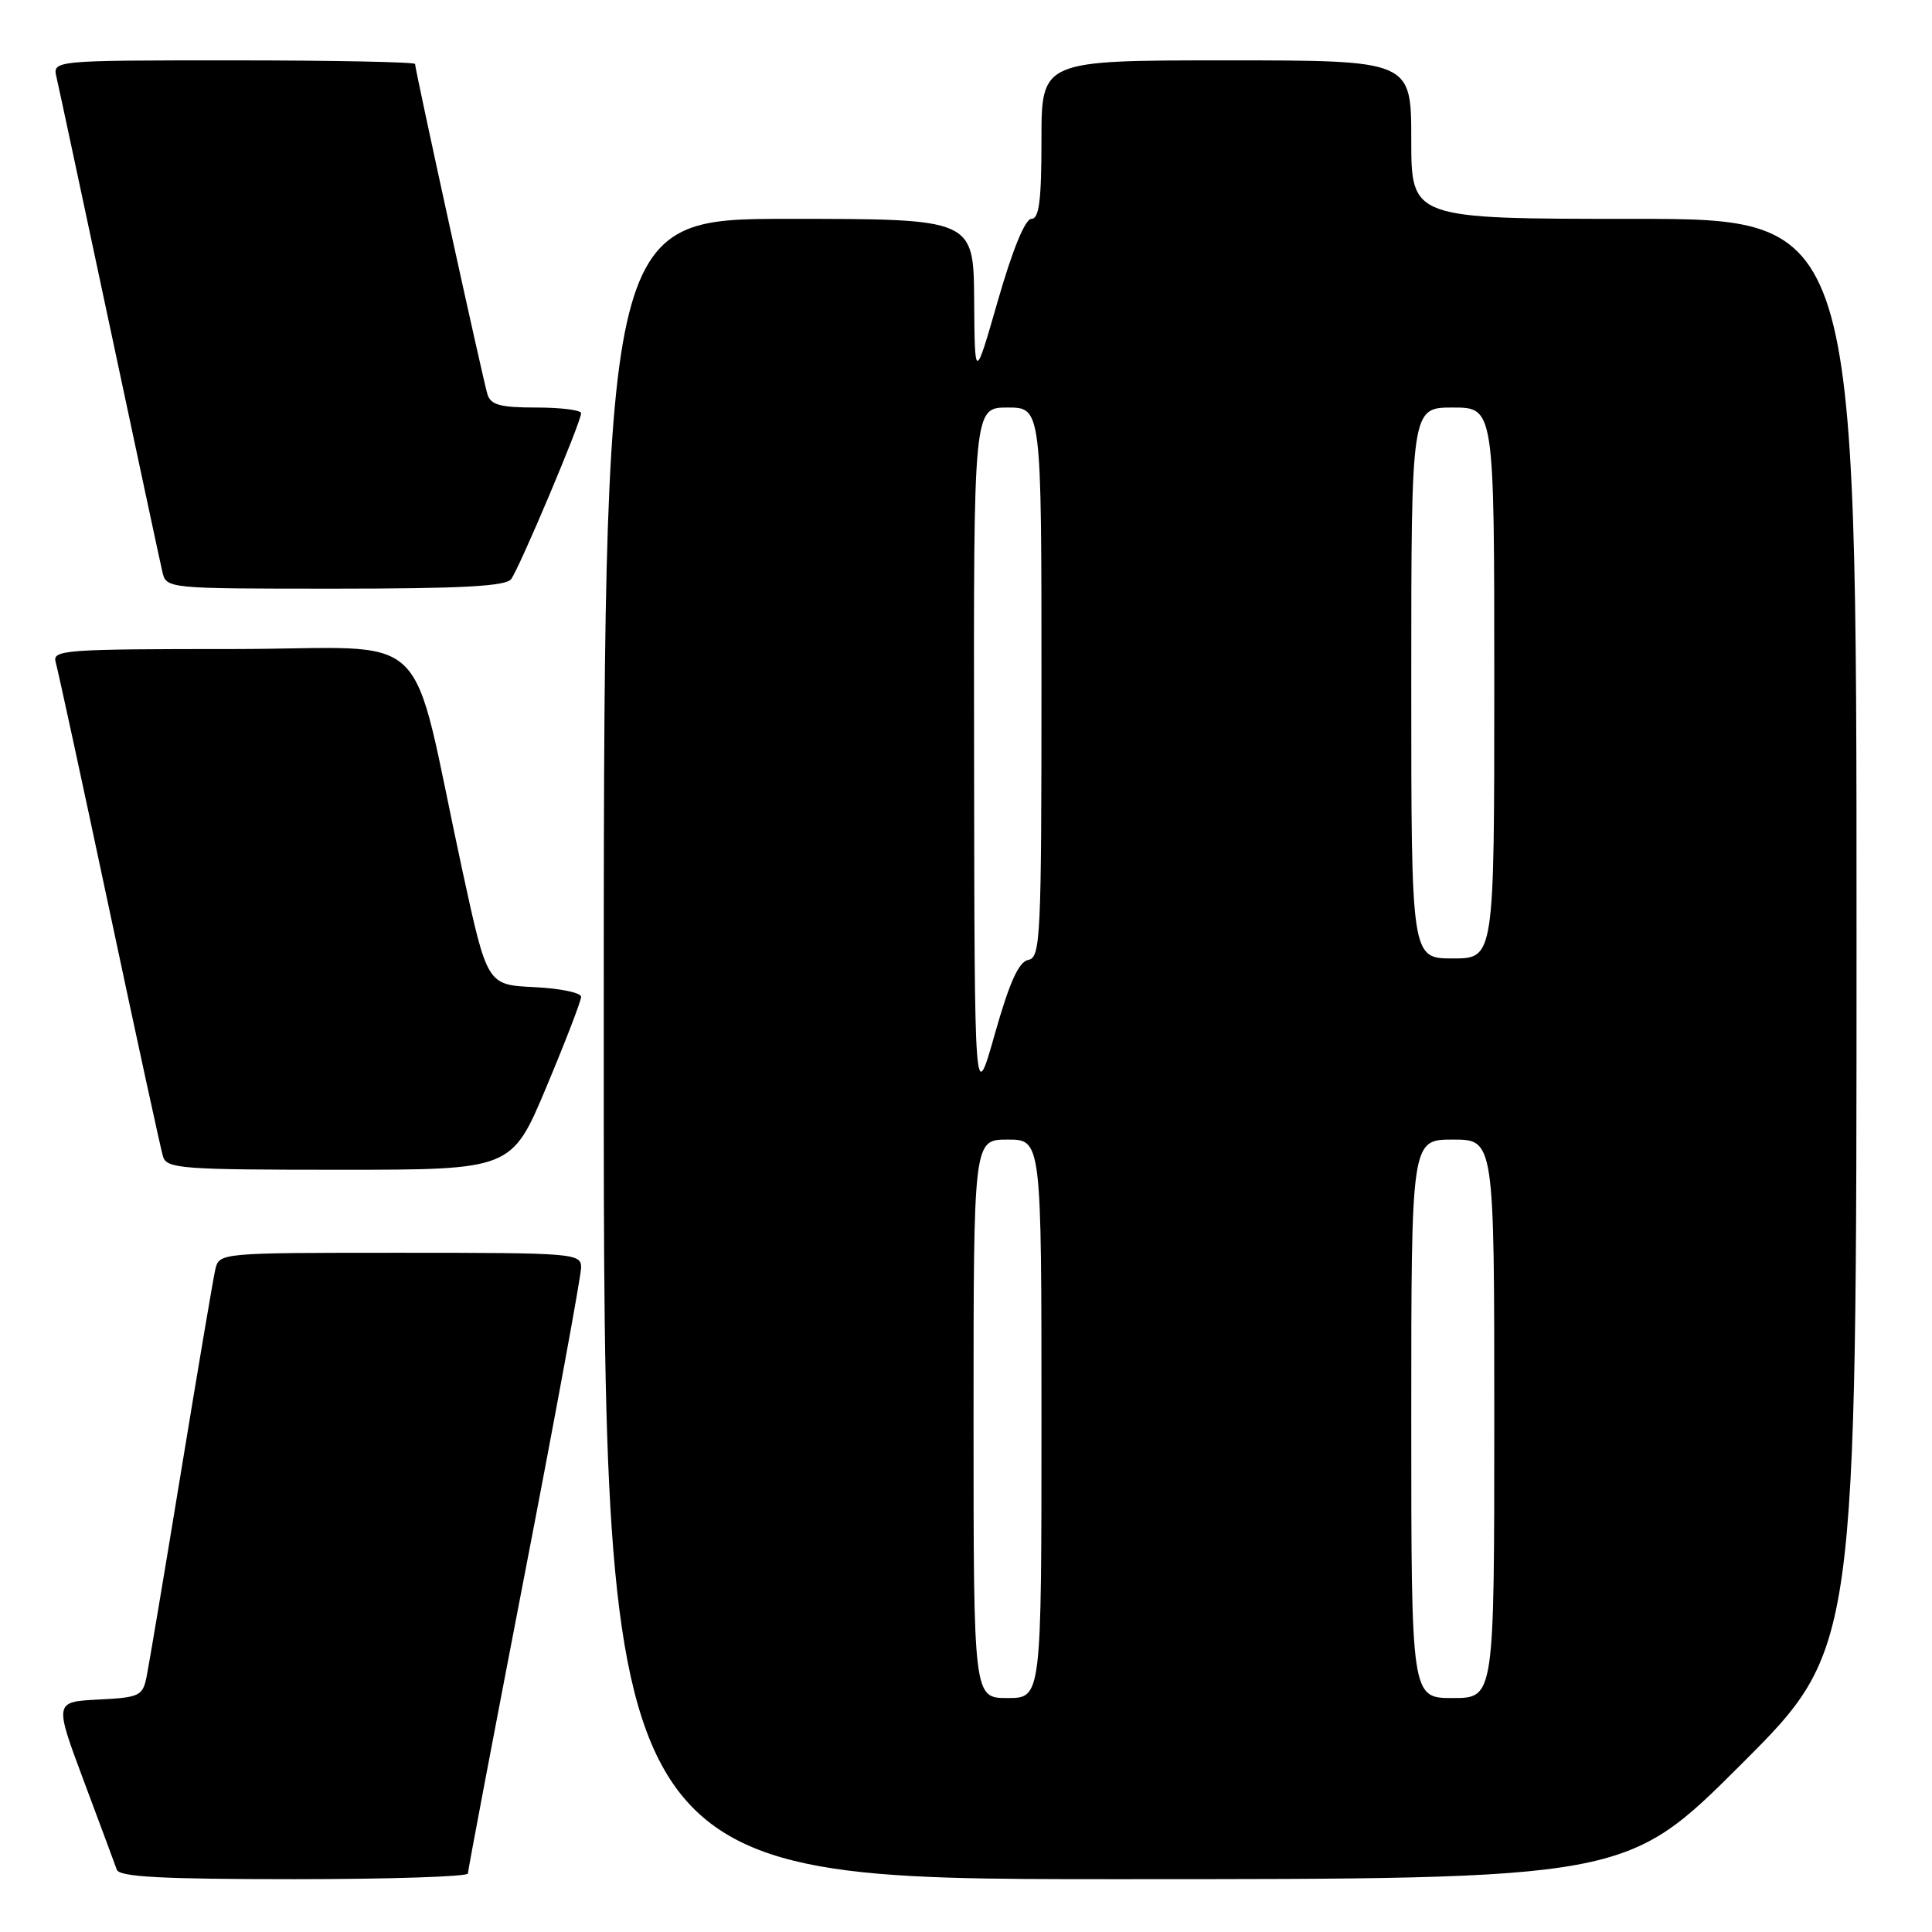 <?xml version="1.0" encoding="UTF-8" standalone="no"?>
<!DOCTYPE svg PUBLIC "-//W3C//DTD SVG 1.1//EN" "http://www.w3.org/Graphics/SVG/1.1/DTD/svg11.dtd" >
<svg xmlns="http://www.w3.org/2000/svg" xmlns:xlink="http://www.w3.org/1999/xlink" version="1.1" viewBox="0 0 256 256">
 <g >
 <path fill="currentColor"
d=" M 62.00 248.25 C 62.00 247.84 65.38 230.04 69.50 208.71 C 73.63 187.37 77.00 169.03 77.00 167.96 C 77.00 166.07 76.15 166.00 53.02 166.00 C 29.04 166.00 29.04 166.00 28.52 168.25 C 28.24 169.49 26.20 181.53 23.99 195.00 C 21.78 208.47 19.72 220.72 19.42 222.20 C 18.90 224.73 18.47 224.93 13.03 225.20 C 7.19 225.50 7.19 225.50 11.11 236.00 C 13.27 241.78 15.24 247.06 15.48 247.75 C 15.83 248.70 21.45 249.00 38.97 249.00 C 51.64 249.00 62.00 248.66 62.00 248.25 Z  M 230.74 233.76 C 246.00 218.52 246.00 218.52 246.00 123.76 C 246.00 29.00 246.00 29.00 216.50 29.00 C 187.00 29.00 187.00 29.00 187.00 18.50 C 187.00 8.00 187.00 8.00 162.50 8.00 C 138.00 8.00 138.00 8.00 138.00 18.50 C 138.00 26.57 137.69 29.00 136.67 29.00 C 135.84 29.00 134.19 33.02 132.25 39.75 C 129.16 50.50 129.16 50.50 129.08 39.75 C 129.00 29.00 129.00 29.00 104.50 29.00 C 80.00 29.00 80.00 29.00 80.00 139.00 C 80.00 249.00 80.00 249.00 147.74 249.00 C 215.48 249.00 215.48 249.00 230.74 233.76 Z  M 72.40 144.03 C 74.93 138.00 77.00 132.62 77.00 132.08 C 77.00 131.54 74.20 130.96 70.78 130.80 C 64.56 130.50 64.56 130.50 61.30 115.50 C 54.05 82.07 58.10 86.00 30.86 86.00 C 8.48 86.00 6.90 86.12 7.38 87.75 C 7.66 88.71 10.86 103.45 14.48 120.50 C 18.10 137.55 21.31 152.29 21.60 153.25 C 22.09 154.85 24.09 155.00 44.97 155.00 C 67.80 155.00 67.80 155.00 72.40 144.03 Z  M 67.72 76.75 C 68.80 75.34 77.01 55.90 77.00 54.75 C 77.00 54.34 74.33 54.00 71.07 54.00 C 66.29 54.00 65.03 53.66 64.59 52.25 C 64.00 50.35 55.00 9.26 55.00 8.48 C 55.00 8.22 44.19 8.00 30.98 8.00 C 6.96 8.00 6.96 8.00 7.49 10.25 C 7.78 11.49 10.93 26.23 14.50 43.00 C 18.07 59.77 21.22 74.51 21.51 75.75 C 22.04 78.00 22.04 78.00 44.40 78.00 C 61.10 78.00 67.00 77.68 67.72 76.75 Z  M 129.00 188.00 C 129.00 151.00 129.00 151.00 133.50 151.00 C 138.00 151.00 138.00 151.00 138.00 188.00 C 138.00 225.00 138.00 225.00 133.50 225.00 C 129.00 225.00 129.00 225.00 129.00 188.00 Z  M 187.00 188.00 C 187.00 151.00 187.00 151.00 192.50 151.00 C 198.00 151.00 198.00 151.00 198.00 188.00 C 198.00 225.00 198.00 225.00 192.50 225.00 C 187.00 225.00 187.00 225.00 187.00 188.00 Z  M 129.07 100.25 C 129.00 54.00 129.00 54.00 133.50 54.00 C 138.00 54.00 138.00 54.00 138.00 90.43 C 138.00 124.28 137.88 126.88 136.26 127.19 C 134.99 127.43 133.77 130.13 131.82 137.01 C 129.13 146.50 129.13 146.50 129.07 100.25 Z  M 187.00 90.50 C 187.00 54.00 187.00 54.00 192.50 54.00 C 198.00 54.00 198.00 54.00 198.00 90.50 C 198.00 127.00 198.00 127.00 192.50 127.00 C 187.00 127.00 187.00 127.00 187.00 90.50 Z "/>
</g>
</svg>